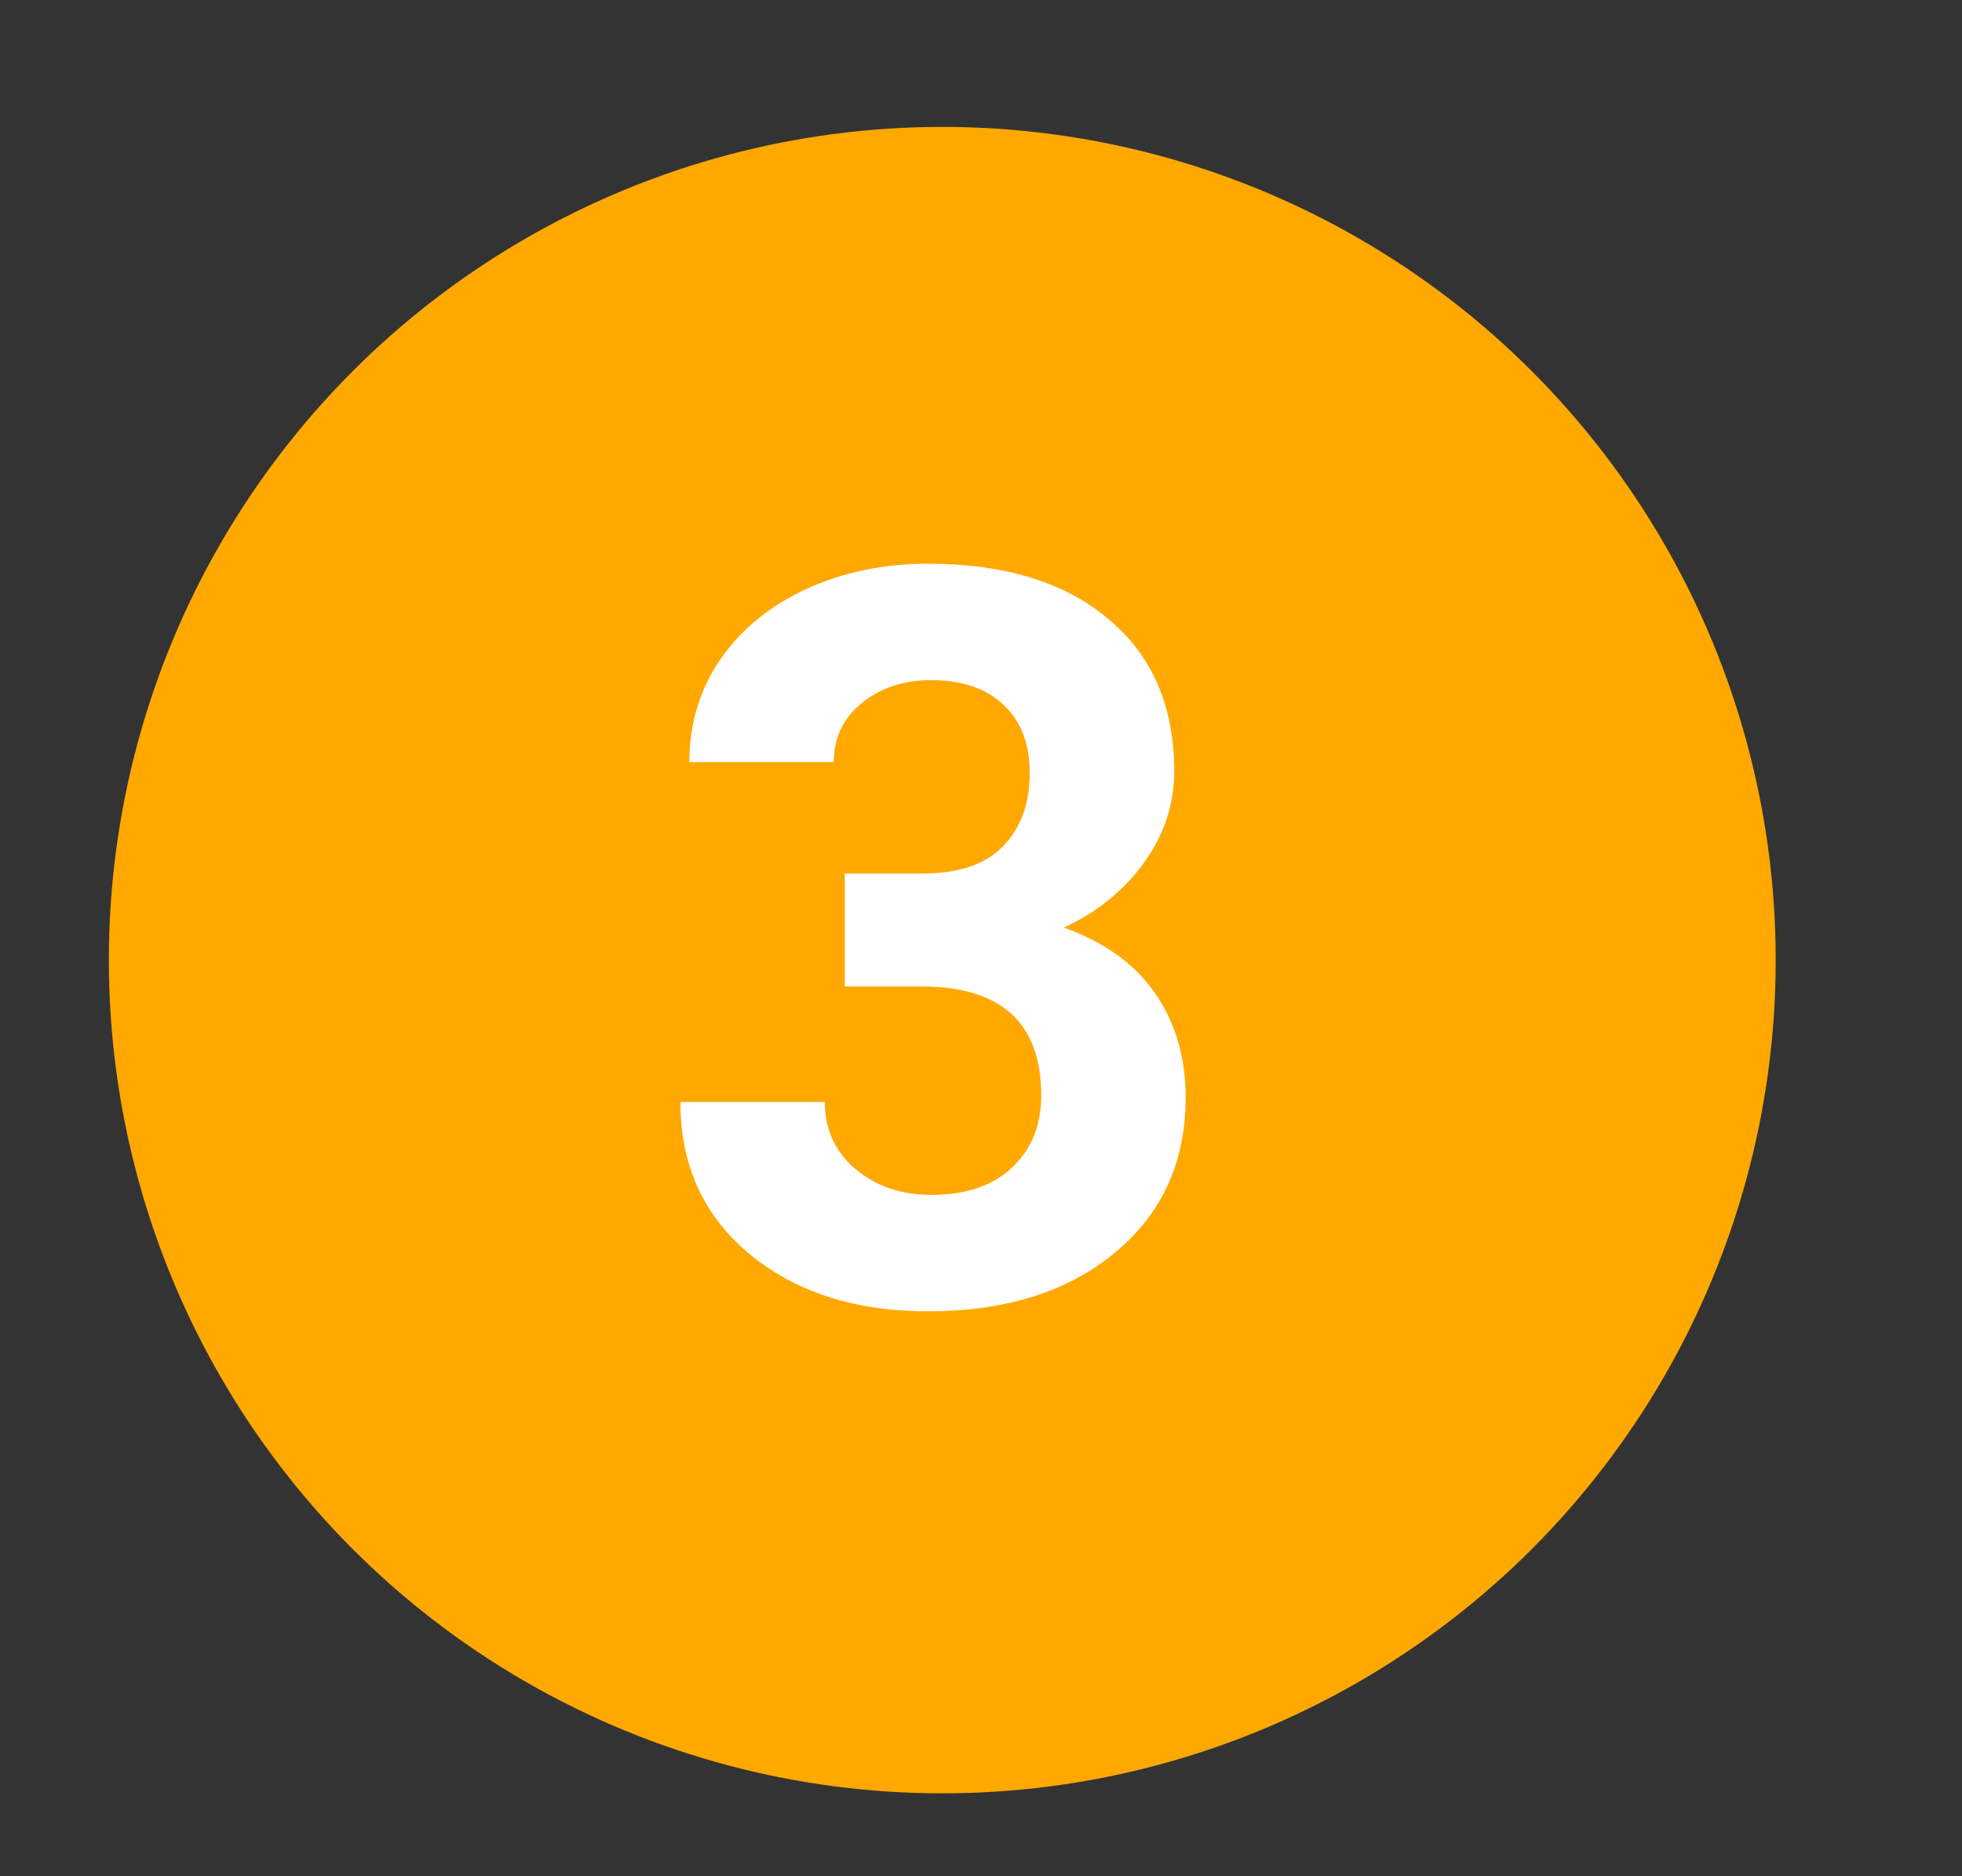 <svg width="23" height="22" viewBox="0 0 23 22" fill="none" xmlns="http://www.w3.org/2000/svg">
<rect x="0" y="0" width="23" height="22" fill="#333333" stroke="none"/>
<circle cx="11.046" cy="11.258" r="9.77" fill="#FFA800"/>
<path d="M9.903 10.243H10.806C11.235 10.243 11.554 10.136 11.761 9.921C11.968 9.706 12.071 9.421 12.071 9.065C12.071 8.721 11.968 8.454 11.761 8.262C11.558 8.071 11.276 7.975 10.917 7.975C10.593 7.975 10.321 8.065 10.102 8.245C9.884 8.421 9.774 8.651 9.774 8.936H8.081C8.081 8.491 8.2 8.093 8.438 7.741C8.681 7.386 9.017 7.108 9.446 6.909C9.88 6.71 10.356 6.61 10.876 6.61C11.778 6.61 12.485 6.827 12.997 7.261C13.509 7.69 13.765 8.284 13.765 9.042C13.765 9.432 13.646 9.792 13.407 10.12C13.169 10.448 12.856 10.7 12.47 10.876C12.95 11.048 13.308 11.305 13.542 11.649C13.78 11.993 13.899 12.399 13.899 12.868C13.899 13.626 13.622 14.233 13.067 14.69C12.517 15.147 11.786 15.376 10.876 15.376C10.024 15.376 9.327 15.151 8.784 14.702C8.245 14.253 7.976 13.659 7.976 12.921H9.669C9.669 13.241 9.788 13.503 10.026 13.706C10.269 13.909 10.565 14.011 10.917 14.011C11.319 14.011 11.634 13.905 11.86 13.694C12.091 13.479 12.206 13.196 12.206 12.845C12.206 11.993 11.737 11.567 10.8 11.567H9.903V10.243Z" fill="white"/>
</svg>
